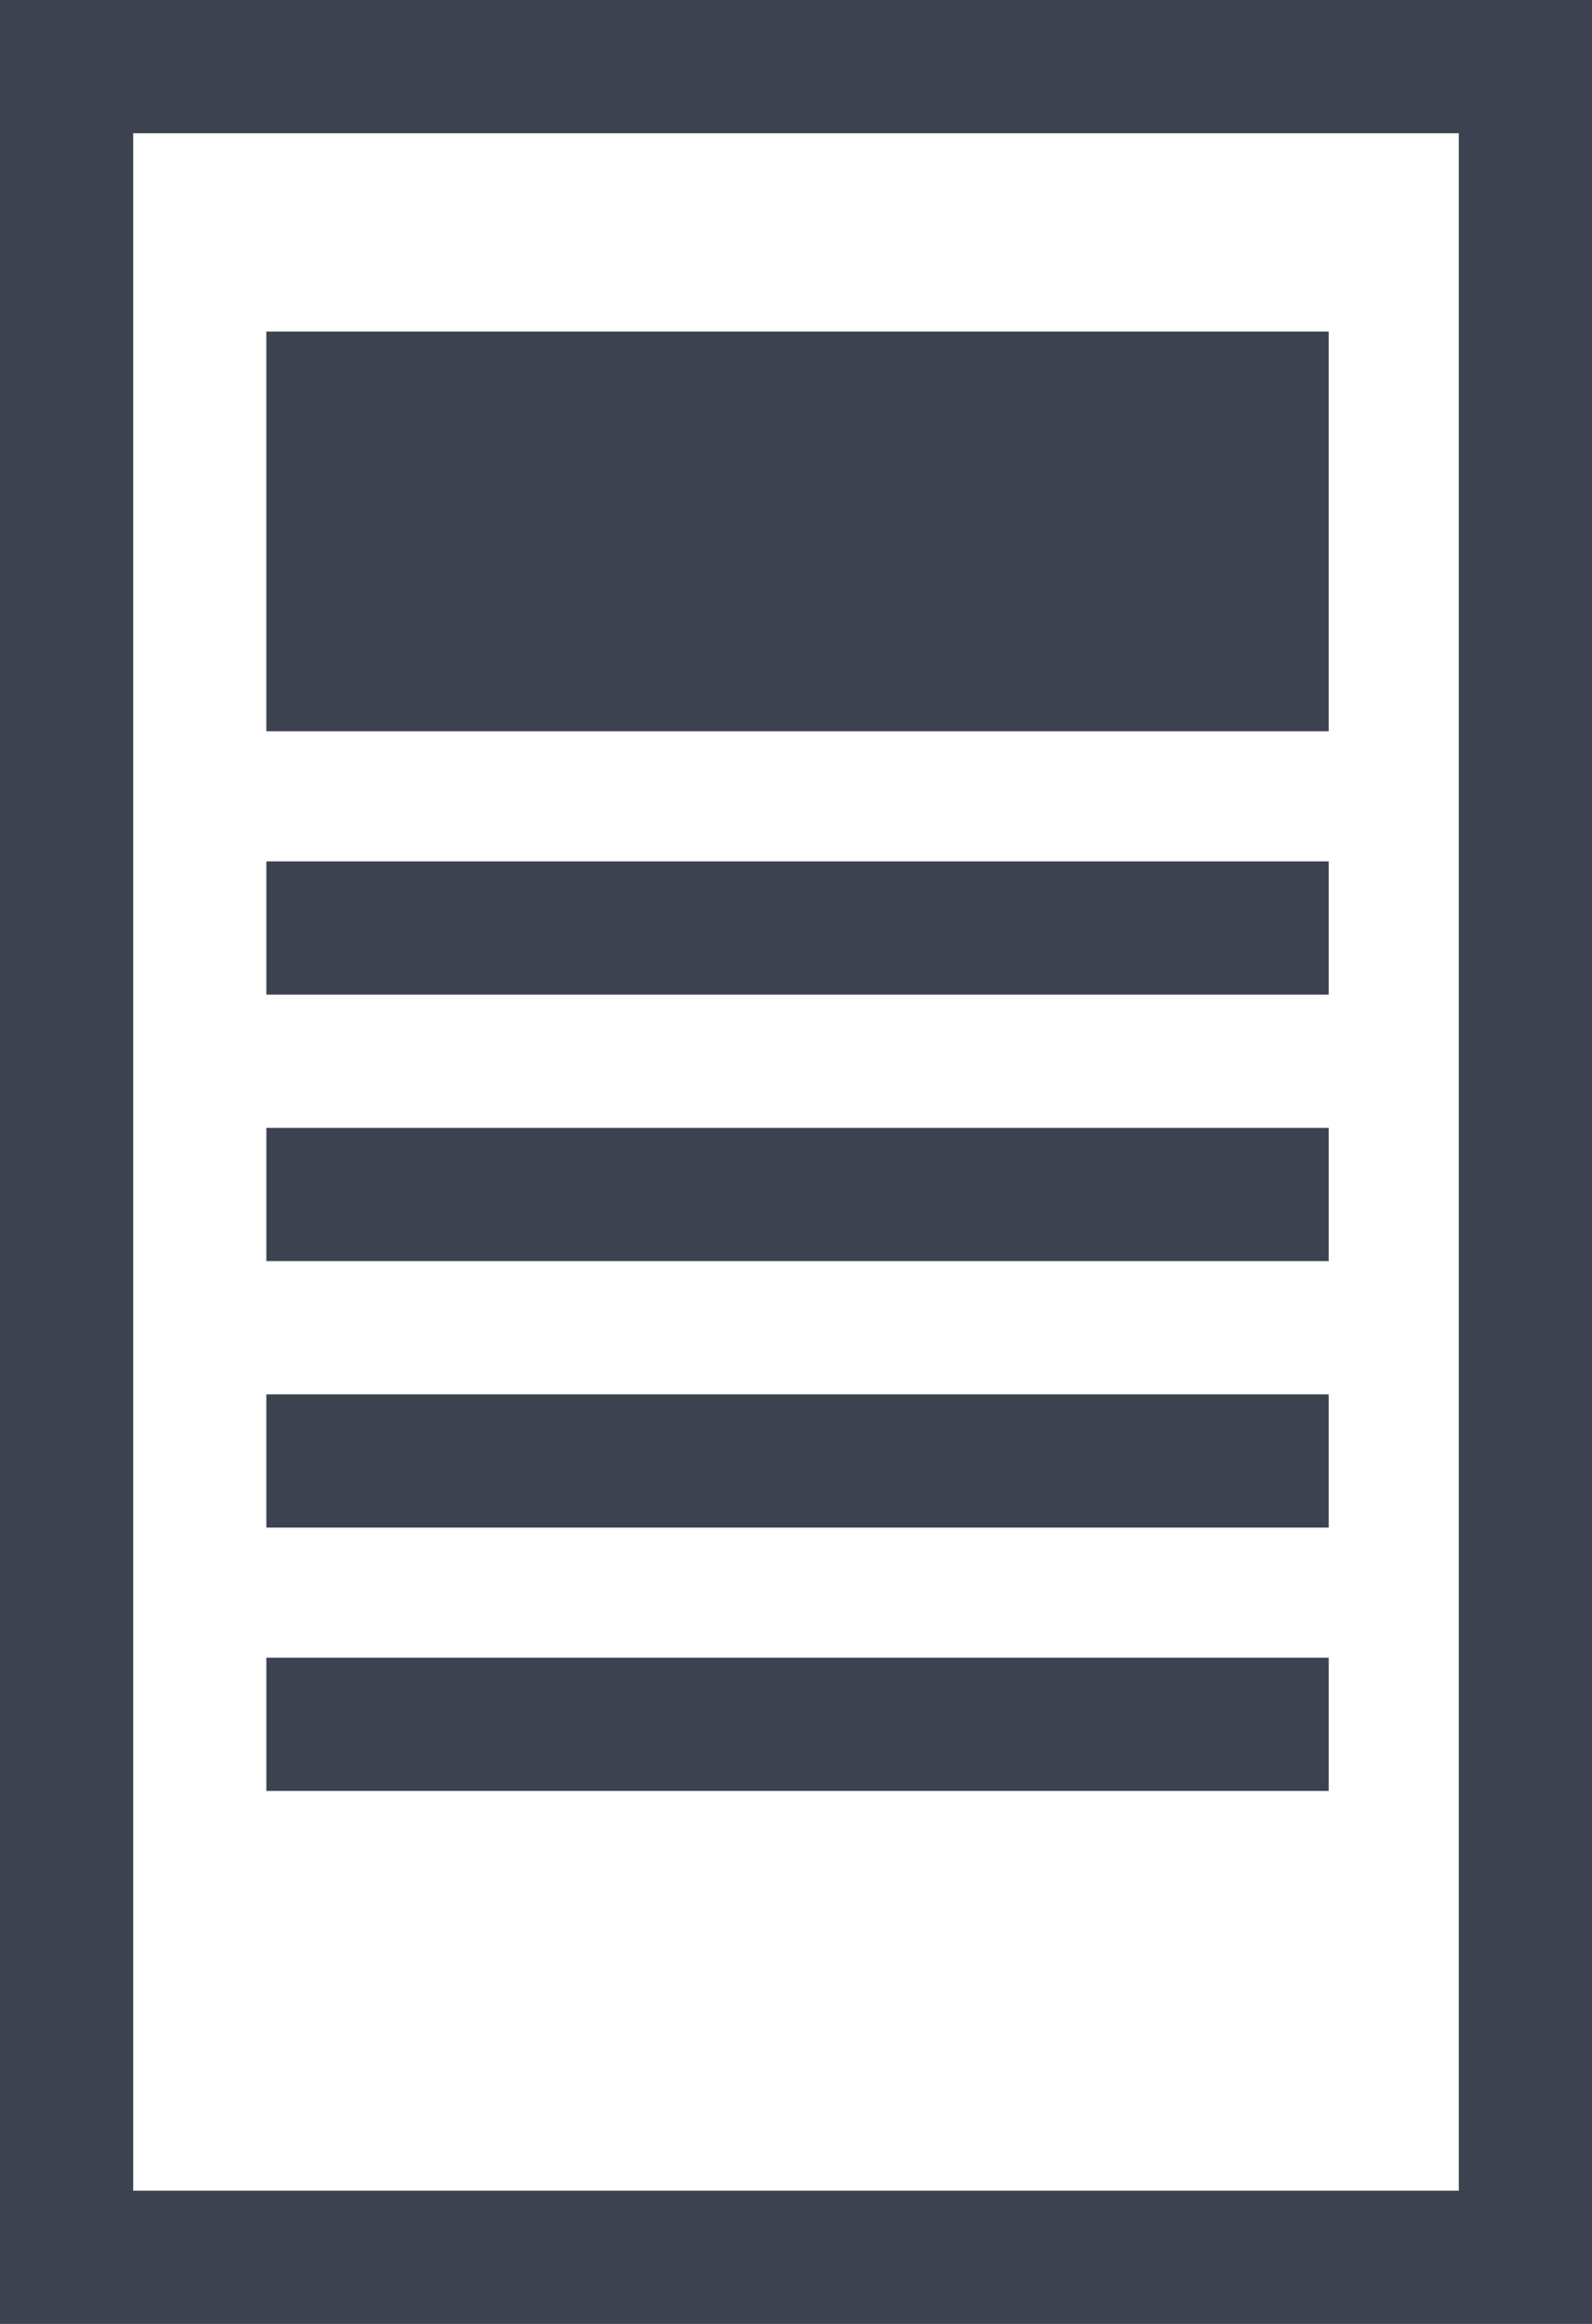 <?xml version="1.0" encoding="utf-8"?>
<!-- Generator: Adobe Illustrator 18.1.0, SVG Export Plug-In . SVG Version: 6.00 Build 0)  -->
<!DOCTYPE svg PUBLIC "-//W3C//DTD SVG 1.0//EN" "http://www.w3.org/TR/2001/REC-SVG-20010904/DTD/svg10.dtd">
<svg version="1.0" id="Ebene_1" xmlns:x="http://ns.adobe.com/Extensibility/1.0/" xmlns:i="http://ns.adobe.com/AdobeIllustrator/10.0/" xmlns:graph="http://ns.adobe.com/Graphs/1.0/"
	 xmlns="http://www.w3.org/2000/svg" xmlns:xlink="http://www.w3.org/1999/xlink" x="0px" y="0px" width="51.4px" height="75px"
	 viewBox="-473 463 51.4 75" enable-background="new -473 463 51.4 75" xml:space="preserve">
<path fill="#3C4250" d="M-430.1,486.6h-34.3v-12.9h34.3V486.6z"/>
<path fill="#3C4250" d="M-464.4,490.8h34.3v4.3h-34.3V490.8z"/>
<path fill="#3C4250" d="M-464.4,499.4v4.3h34.3v-4.3"/>
<path fill="#3C4250" d="M-430.1,508h-34.3v4.3h34.3V508L-430.1,508z"/>
<path fill="#3C4250" d="M-464.4,516.5h34.3v4.3h-34.3V516.5z"/>
<path fill="#3C4250" d="M-421.6,538H-473v-75h51.4V538z M-468.7,533.7h42.8v-66.4h-42.8V533.7z"/>
</svg>
